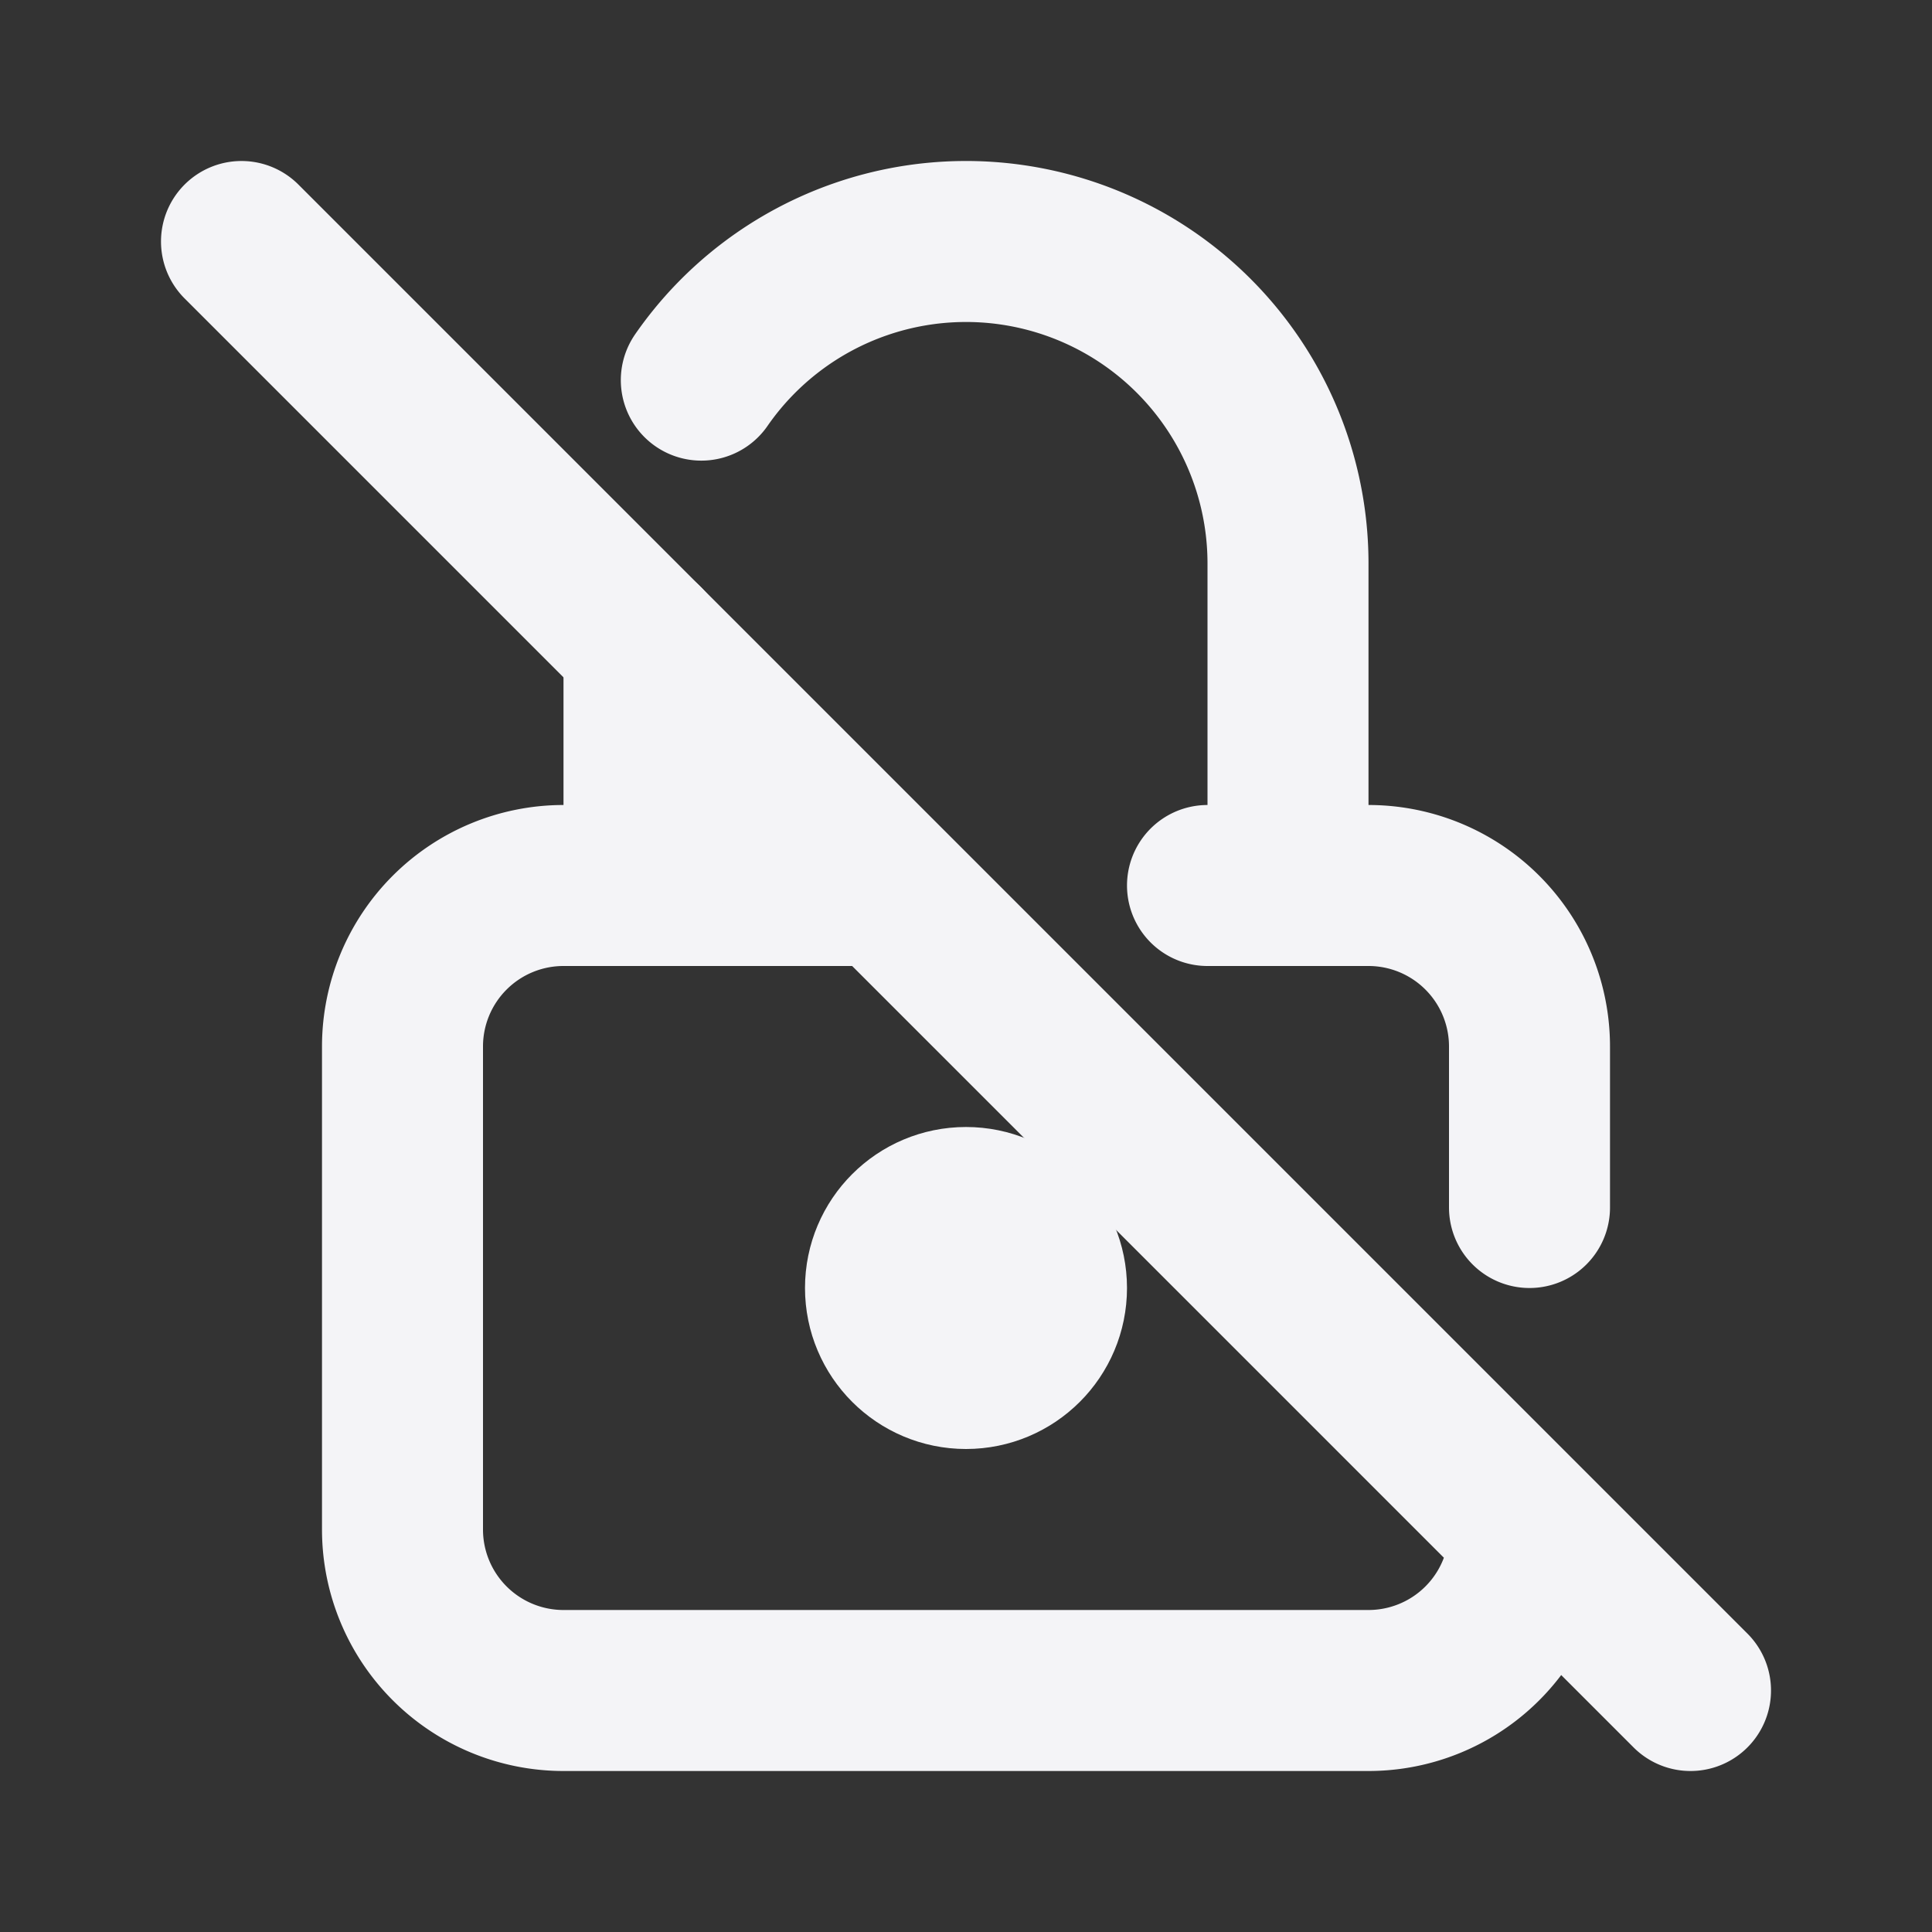 <svg fill="none" height="24" stroke="#f4f4f7" stroke-linecap="round" stroke-linejoin="round" stroke-width="2" width="24" xmlns="http://www.w3.org/2000/svg">
    <rect width="100%" height="100%" fill="#333333" stroke="none"/>
    <path d="M0 0h24v24H0z" stroke="none"/>
    <path d="m3 3 18 18m-2-2a2 2 0 0 1-2 2H7a2 2 0 0 1-2-2v-6a2 2 0 0 1 2-2h4m4 0h2a2 2 0 0 1 2 2v2"/>
    <circle cx="12" cy="16" r="1"/>
    <path d="M8 11V8m.712-3.278A4 4 0 0 1 16 7v4"/>
</svg>
